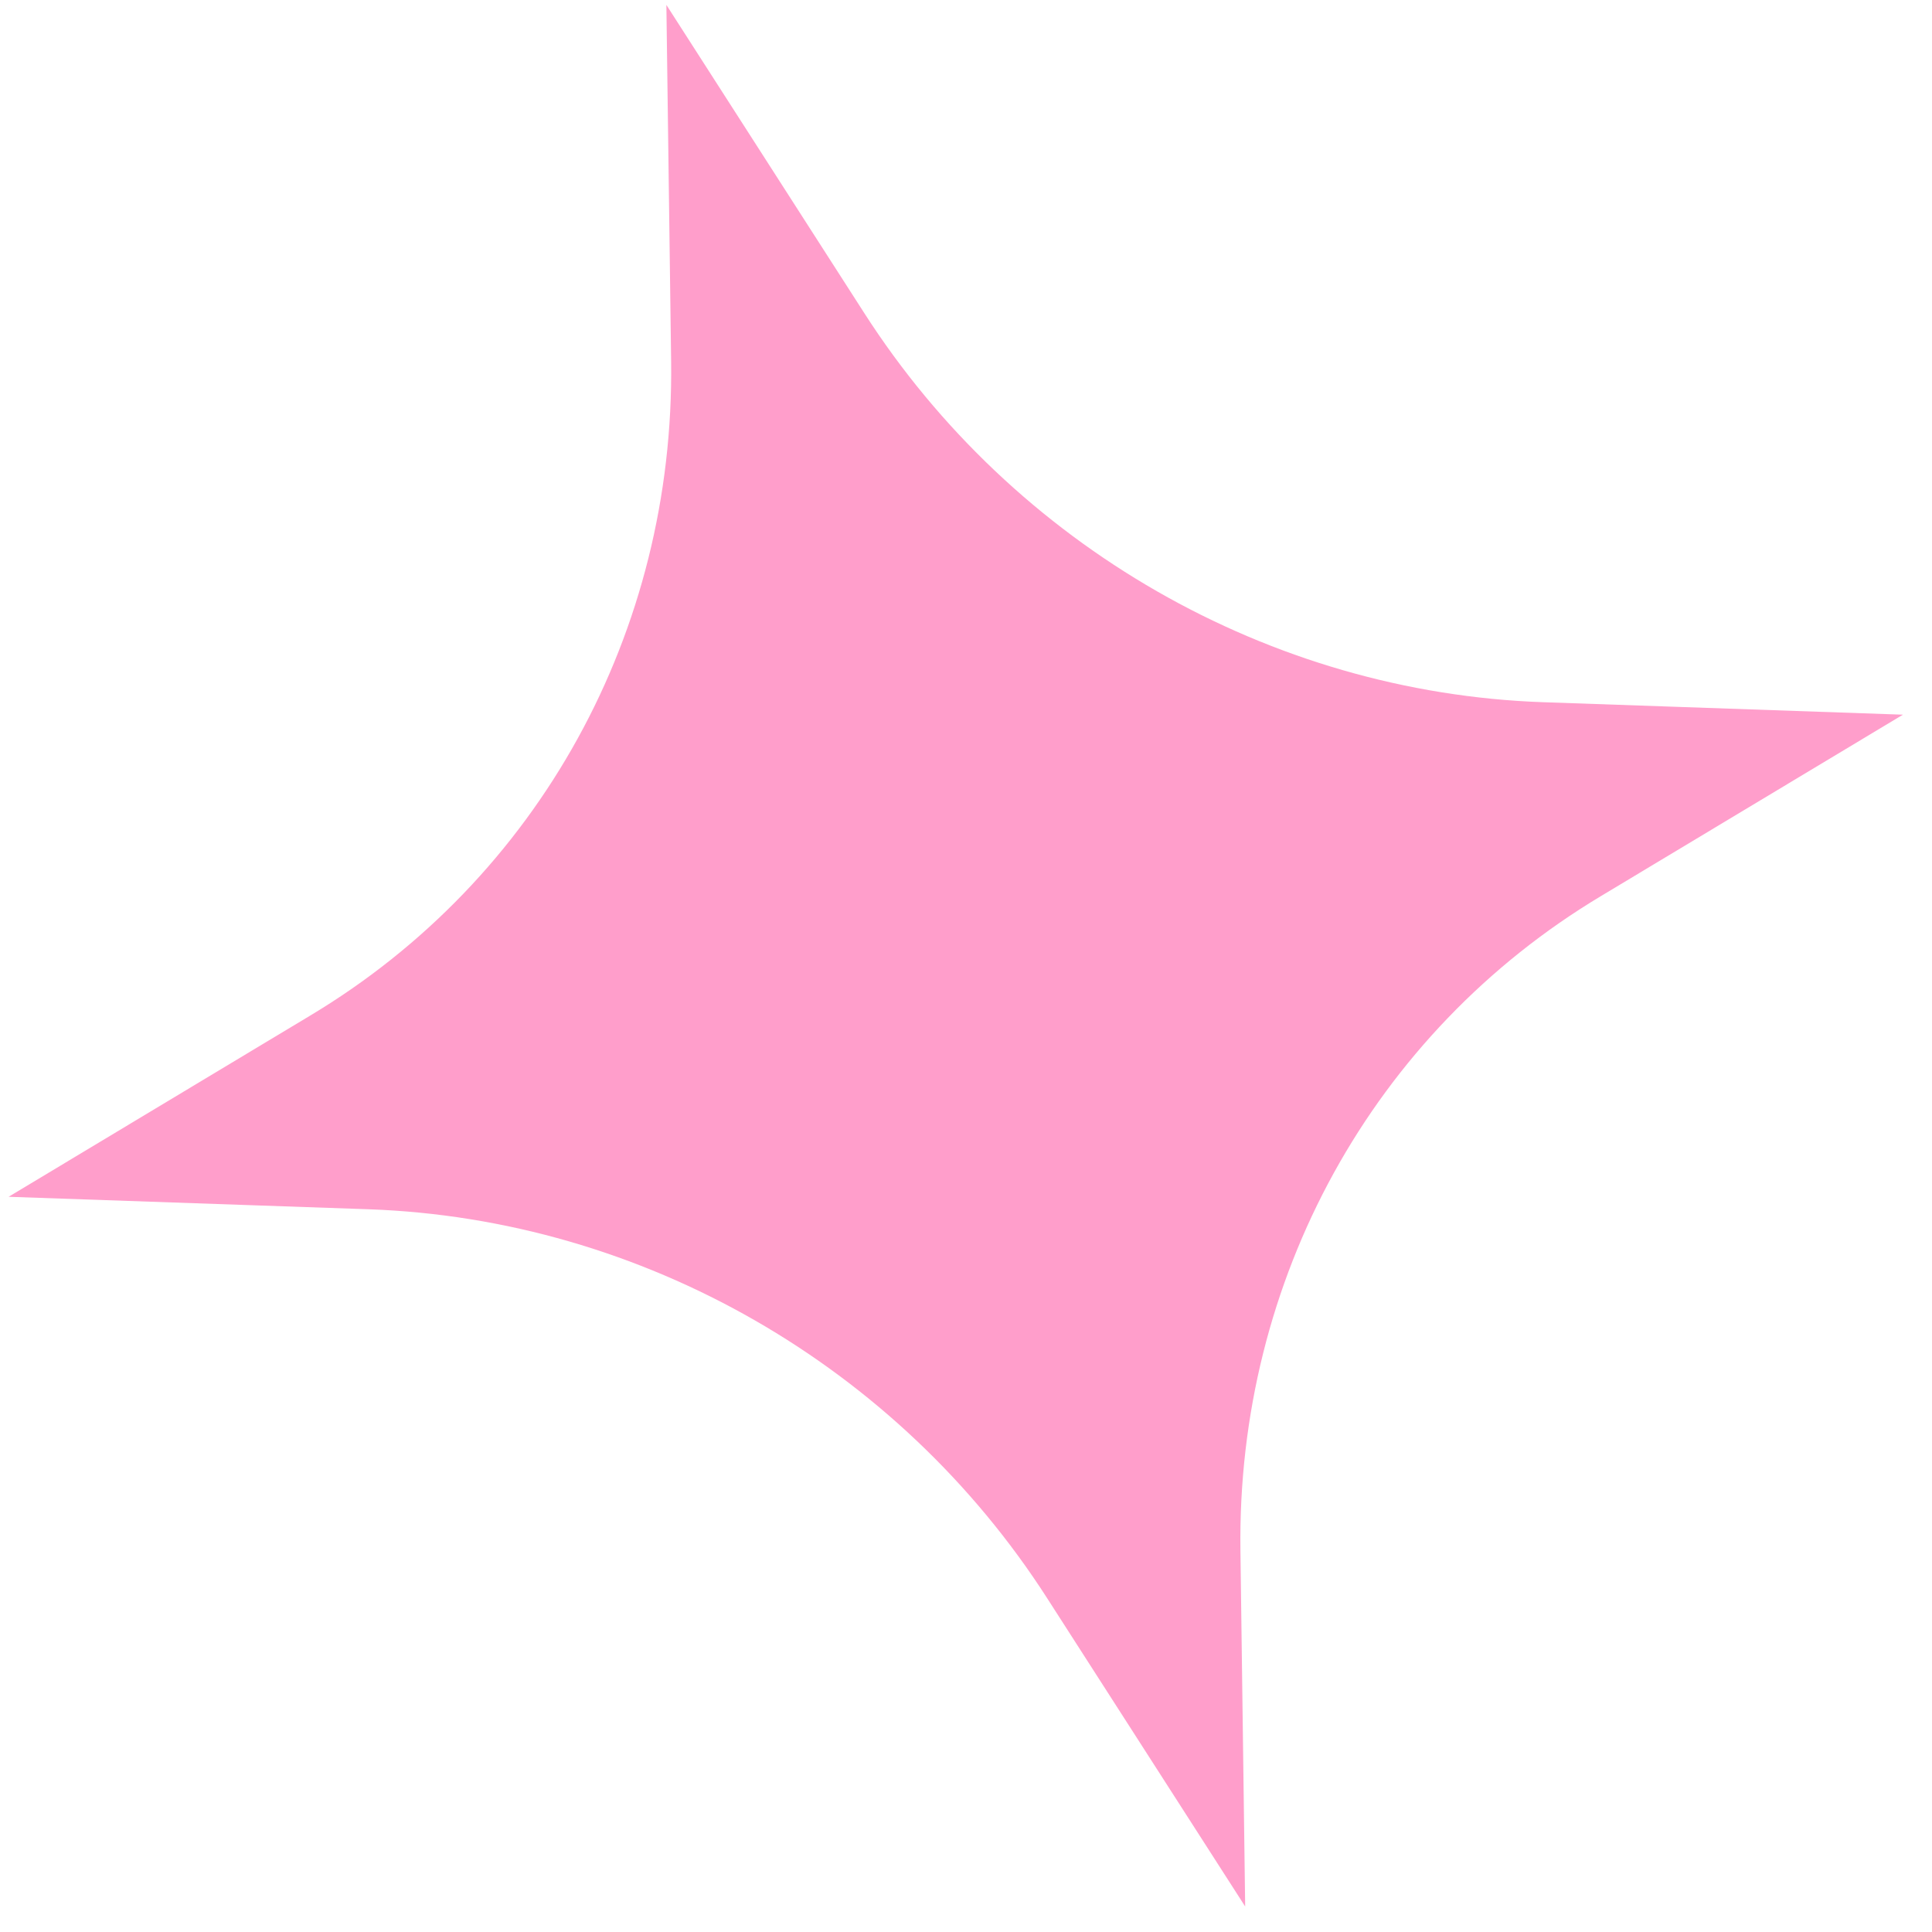 <svg width="24" height="24" viewBox="0 0 24 24" fill="none" xmlns="http://www.w3.org/2000/svg">
<path d="M8.278 0.061L8.337 4.488C8.381 7.851 6.69 10.915 3.855 12.615L0.107 14.867L4.579 15.022C7.976 15.141 11.156 16.965 13.011 19.858L15.468 23.683L15.409 19.257C15.365 15.894 17.055 12.829 19.89 11.13L23.639 8.878L19.167 8.723C15.77 8.604 12.59 6.78 10.735 3.887L8.278 0.061Z" fill="#FF9ECB"/>
</svg>
